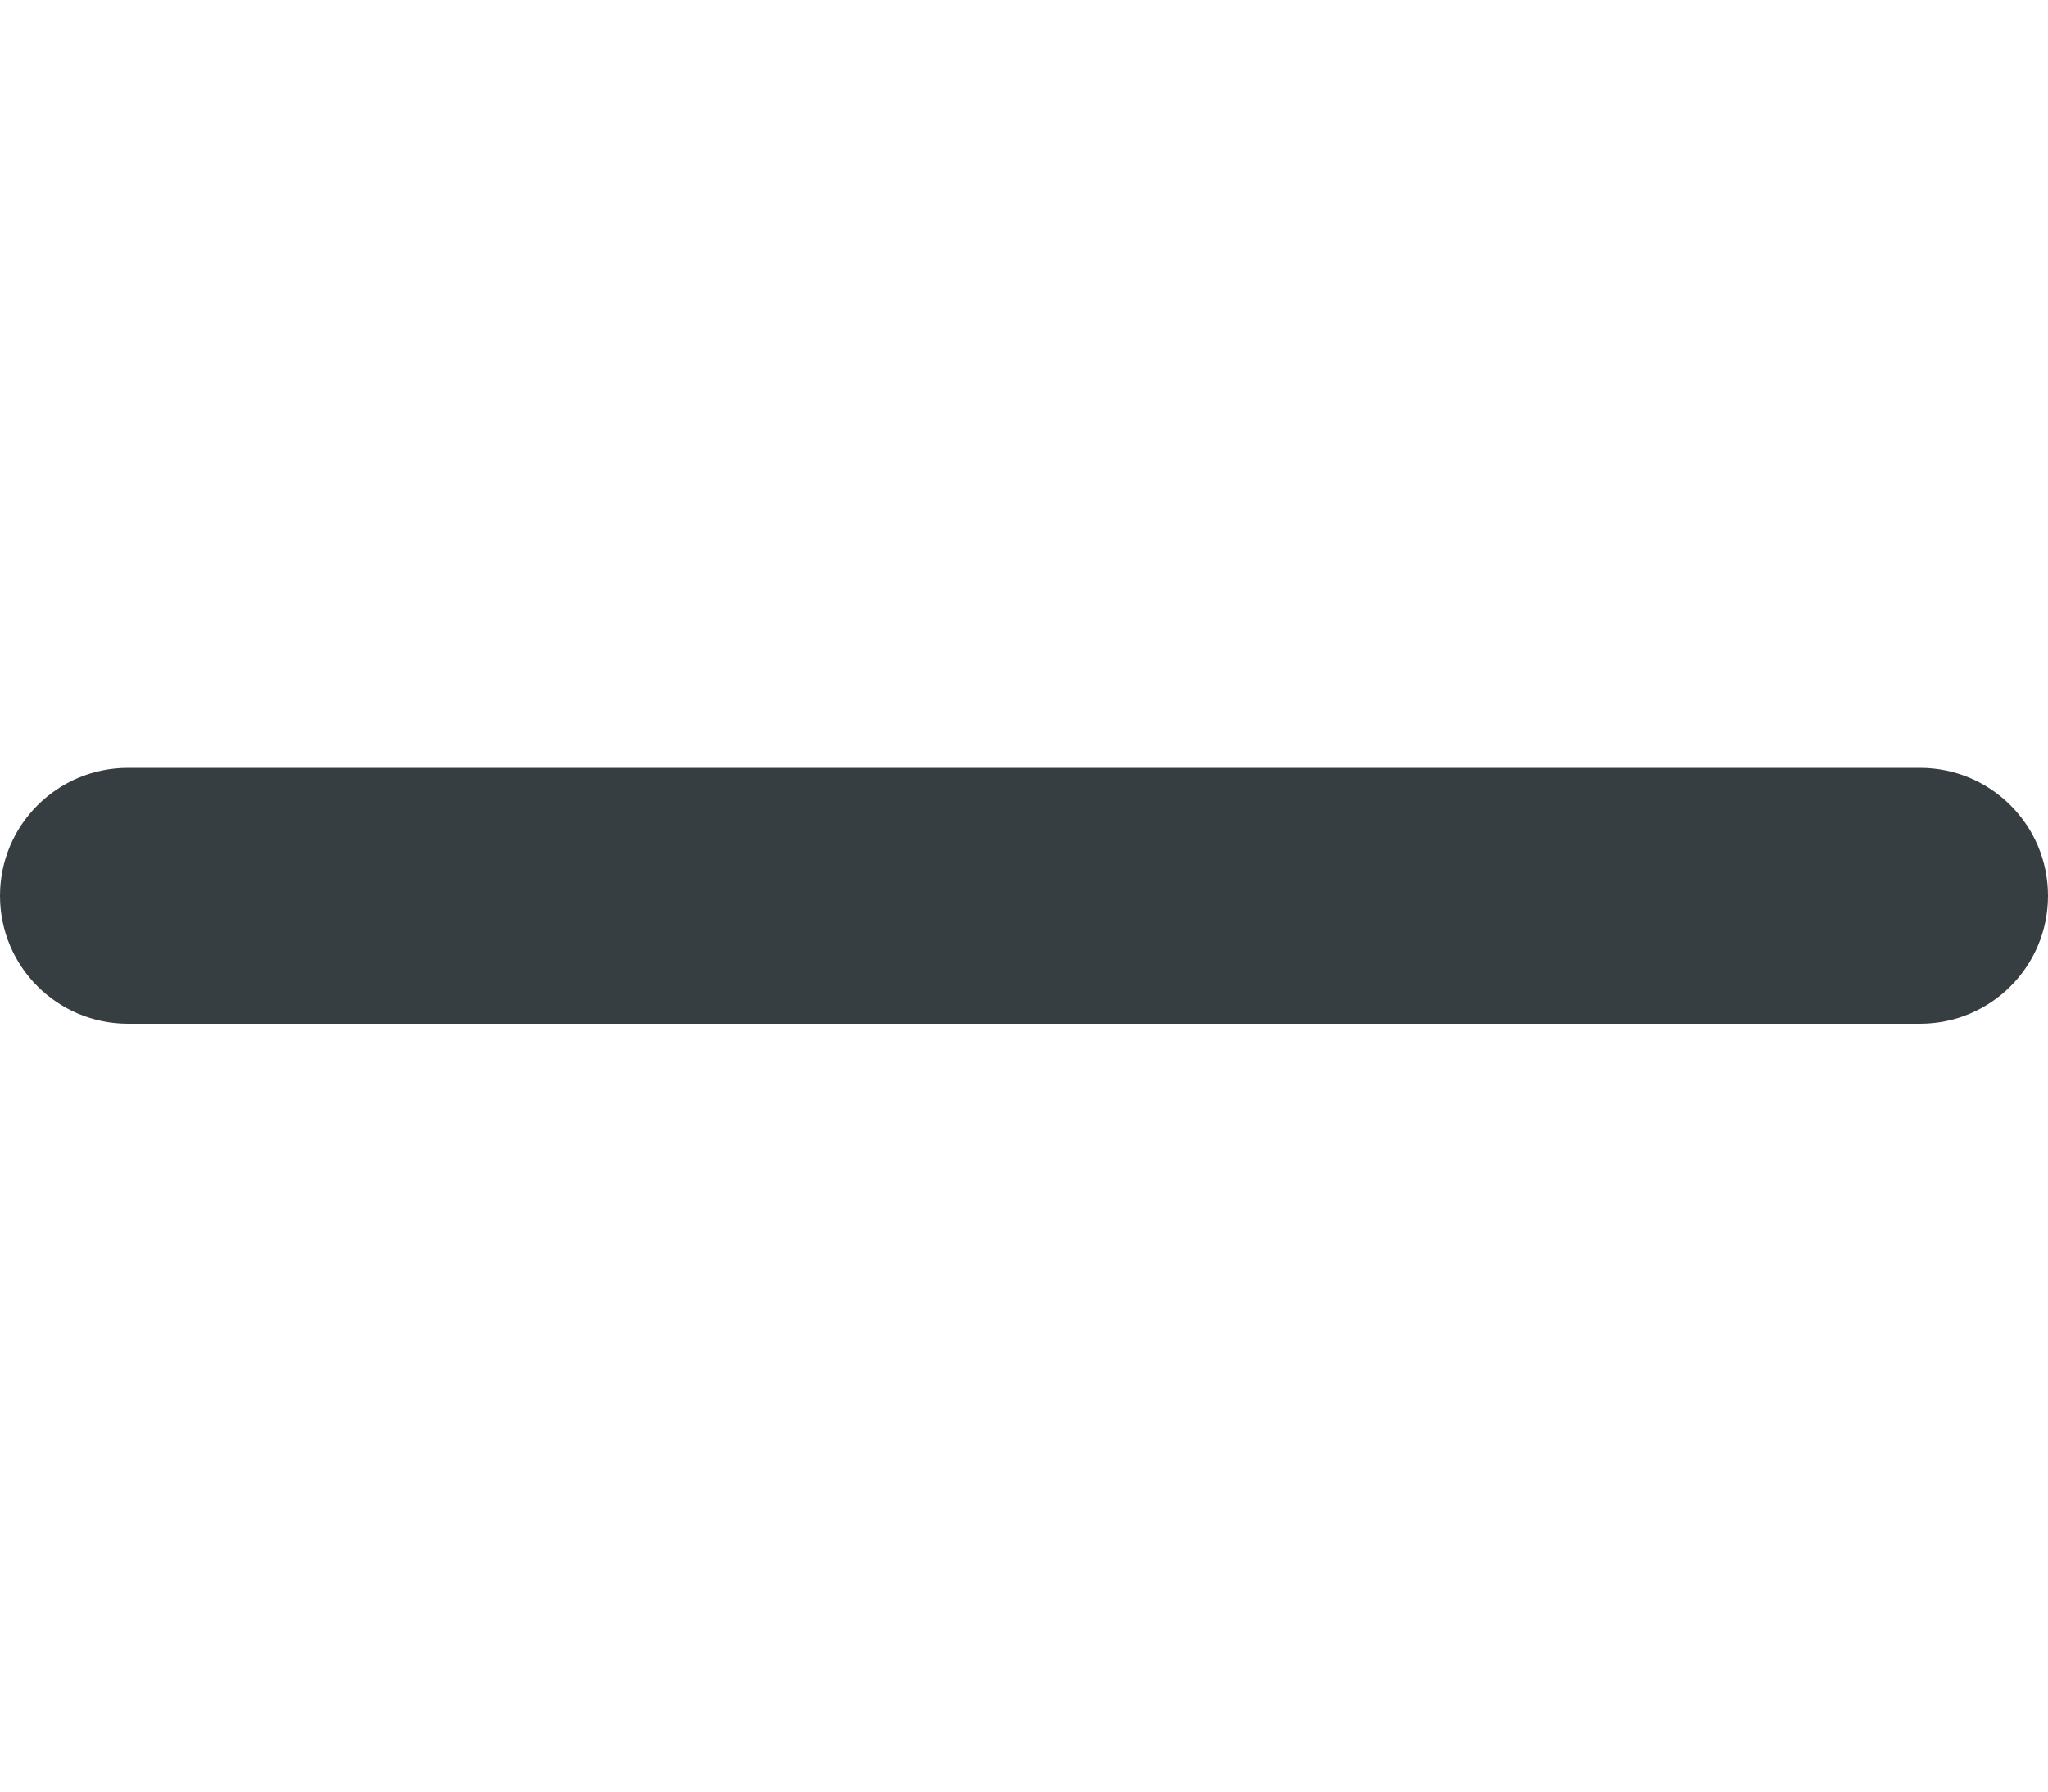 <?xml version="1.0" encoding="utf-8"?>
<!-- Generator: Adobe Illustrator 16.0.0, SVG Export Plug-In . SVG Version: 6.00 Build 0)  -->
<!DOCTYPE svg PUBLIC "-//W3C//DTD SVG 1.1//EN" "http://www.w3.org/Graphics/SVG/1.1/DTD/svg11.dtd">
<svg version="1.1" id="hamburger" xmlns="http://www.w3.org/2000/svg" xmlns:xlink="http://www.w3.org/1999/xlink" x="0px" y="0px"
	 width="40px" height="35px" viewBox="0 0 40 35" enable-background="new 0 0 40 35" xml:space="preserve">
<path fill="#373e42" d="M40,17.5c0,1.381-1.119,2.5-2.5,2.5h-35C1.119,20,0,18.881,0,17.5l0,0C0,16.119,1.119,15,2.5,15h35
	C38.881,15,40,16.119,40,17.5L40,17.5z"/>
</svg>
